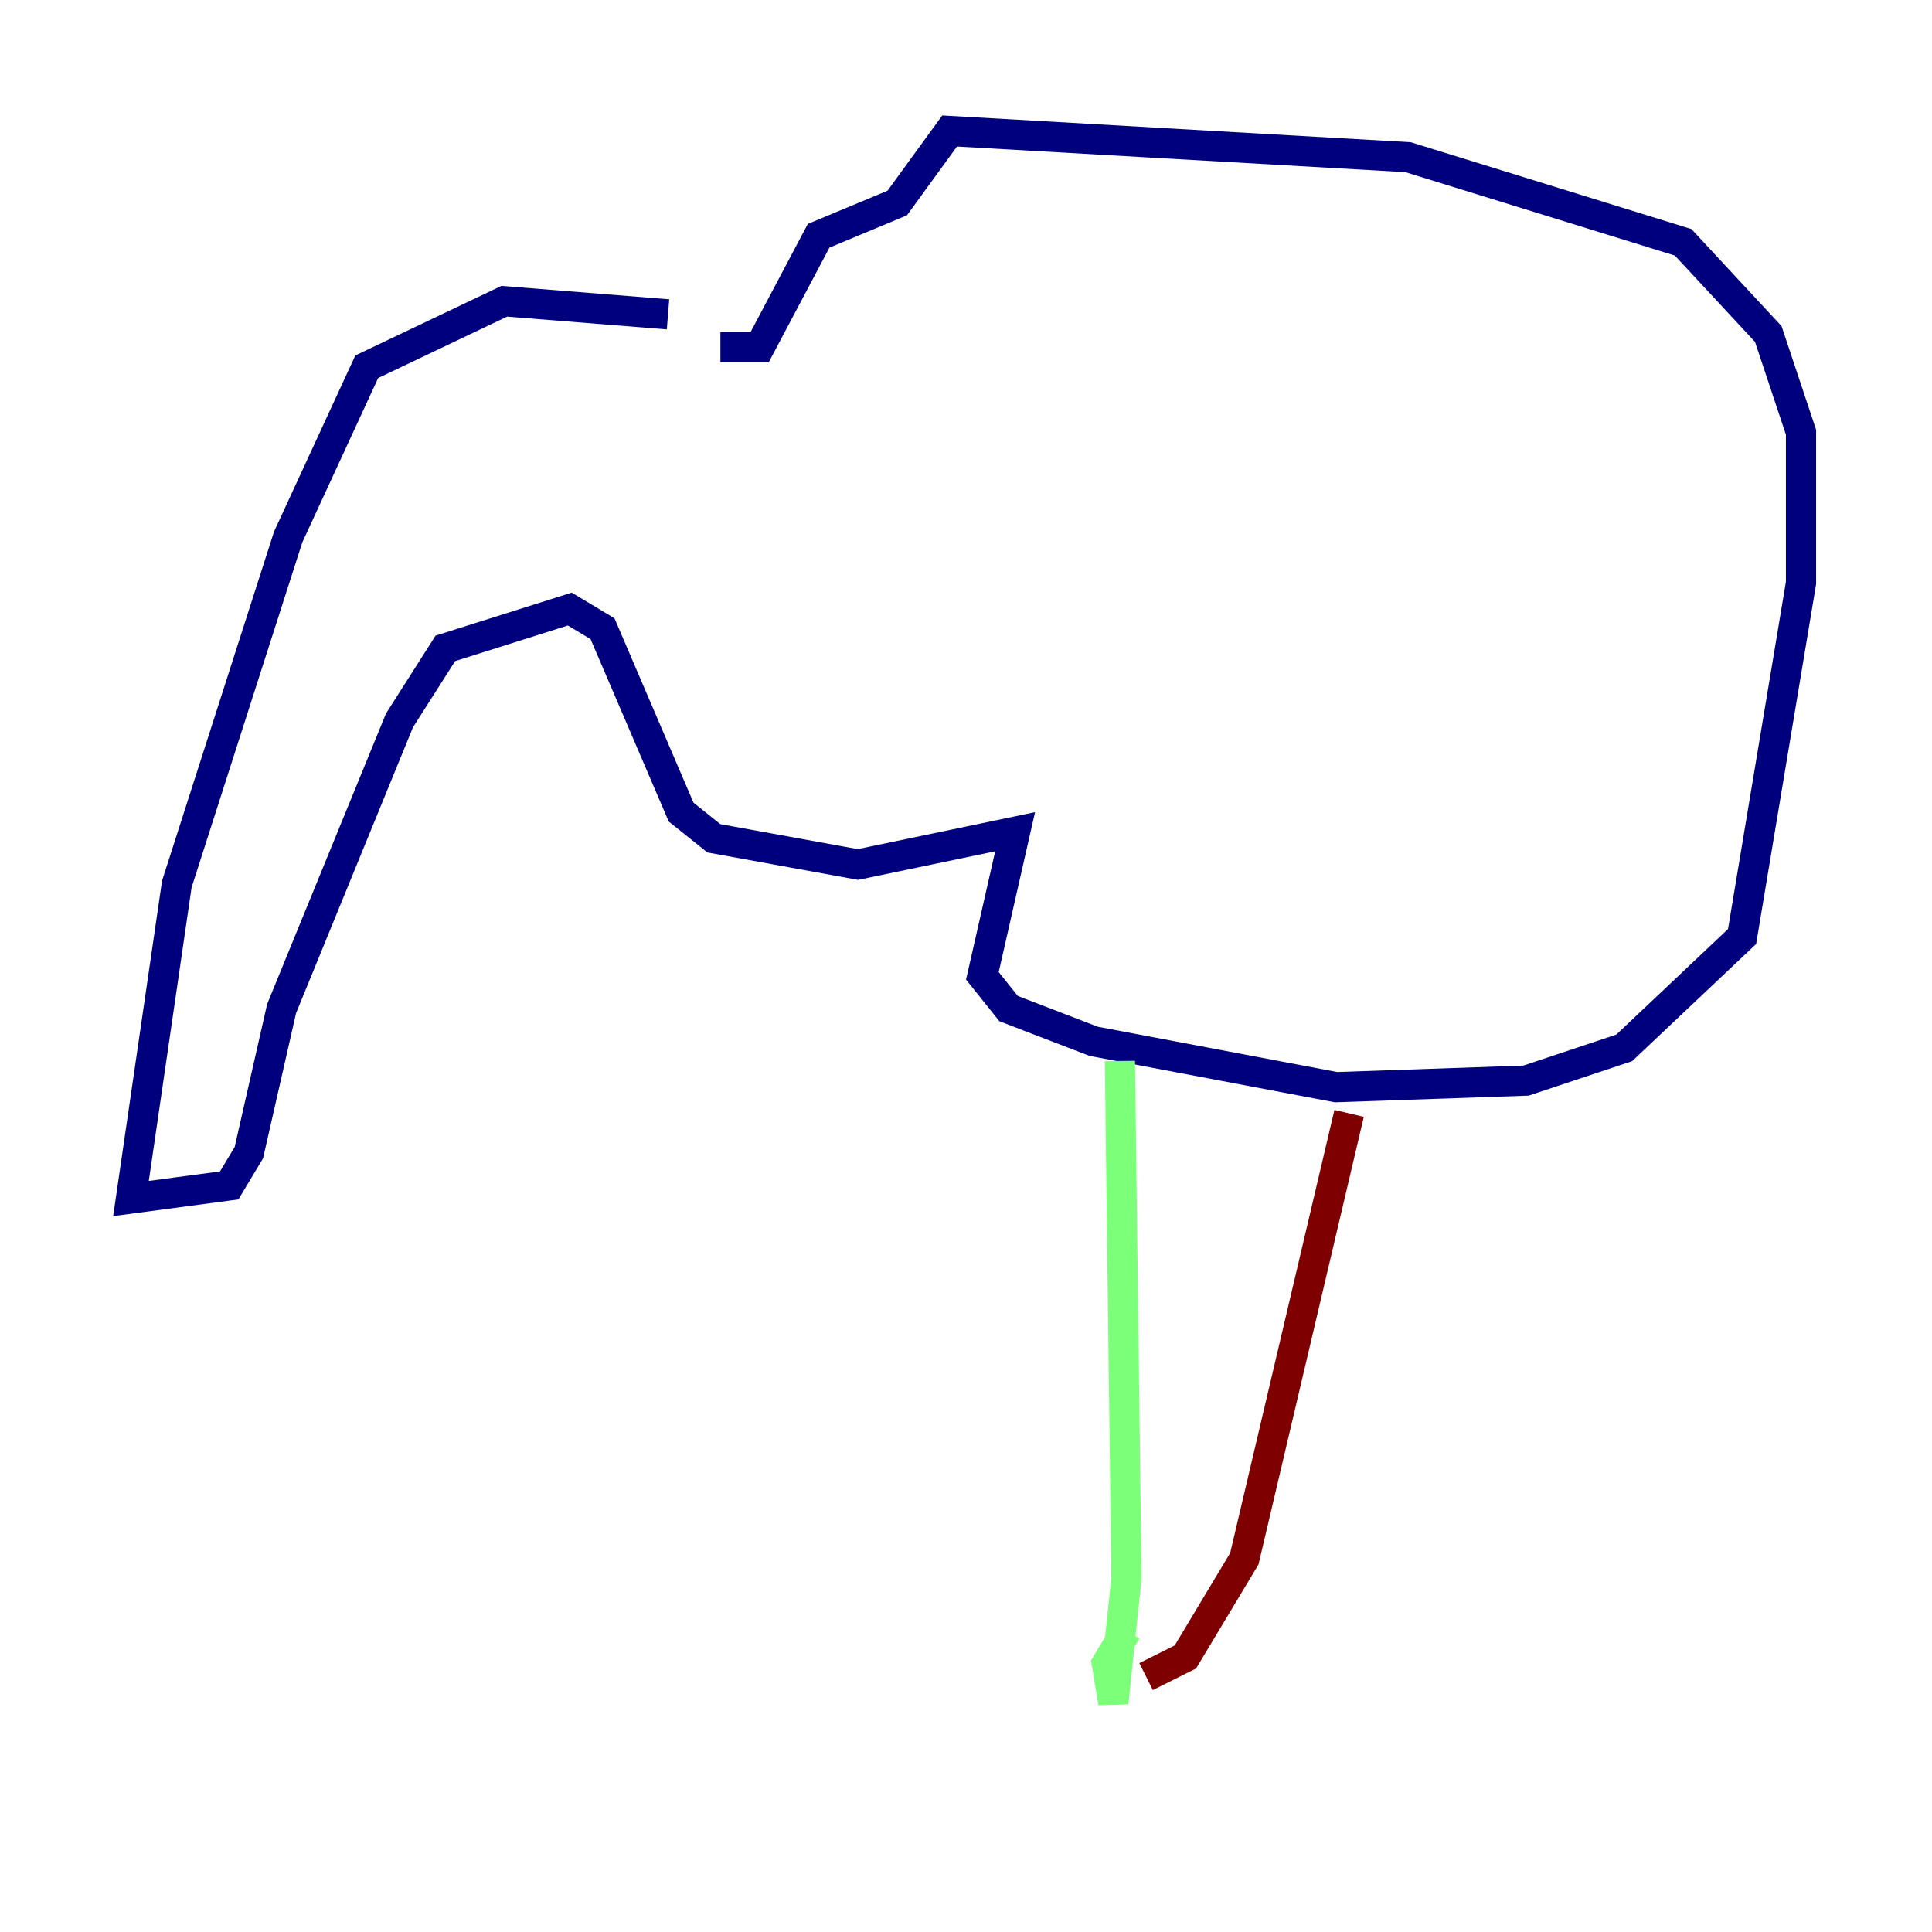<?xml version="1.0" encoding="utf-8" ?>
<svg baseProfile="tiny" height="128" version="1.2" viewBox="0,0,128,128" width="128" xmlns="http://www.w3.org/2000/svg" xmlns:ev="http://www.w3.org/2001/xml-events" xmlns:xlink="http://www.w3.org/1999/xlink"><defs /><polyline fill="none" points="44.258,20.827 33.41,19.959 24.298,24.298 19.091,35.58 11.715,58.576 8.678,79.403 15.186,78.536 16.488,76.366 18.658,66.82 26.468,47.729 29.505,42.956 37.749,40.352 39.919,41.654 45.125,53.803 47.295,55.539 56.841,57.275 67.254,55.105 65.085,64.651 66.82,66.82 72.461,68.99 88.515,72.027 101.098,71.593 107.607,69.424 115.417,62.047 119.322,38.617 119.322,28.637 117.153,22.129 111.512,16.054 93.288,10.414 62.915,8.678 59.444,13.451 54.237,15.62 50.332,22.997 47.729,22.997" stroke="#00007f" stroke-width="2" /><polyline fill="none" points="74.197,70.291 74.63,104.57 73.763,112.814 73.329,110.21 74.63,108.041" stroke="#7cff79" stroke-width="2" /><polyline fill="none" points="89.383,73.763 82.441,103.268 78.536,109.776 75.932,111.078" stroke="#7f0000" stroke-width="2" /></svg>